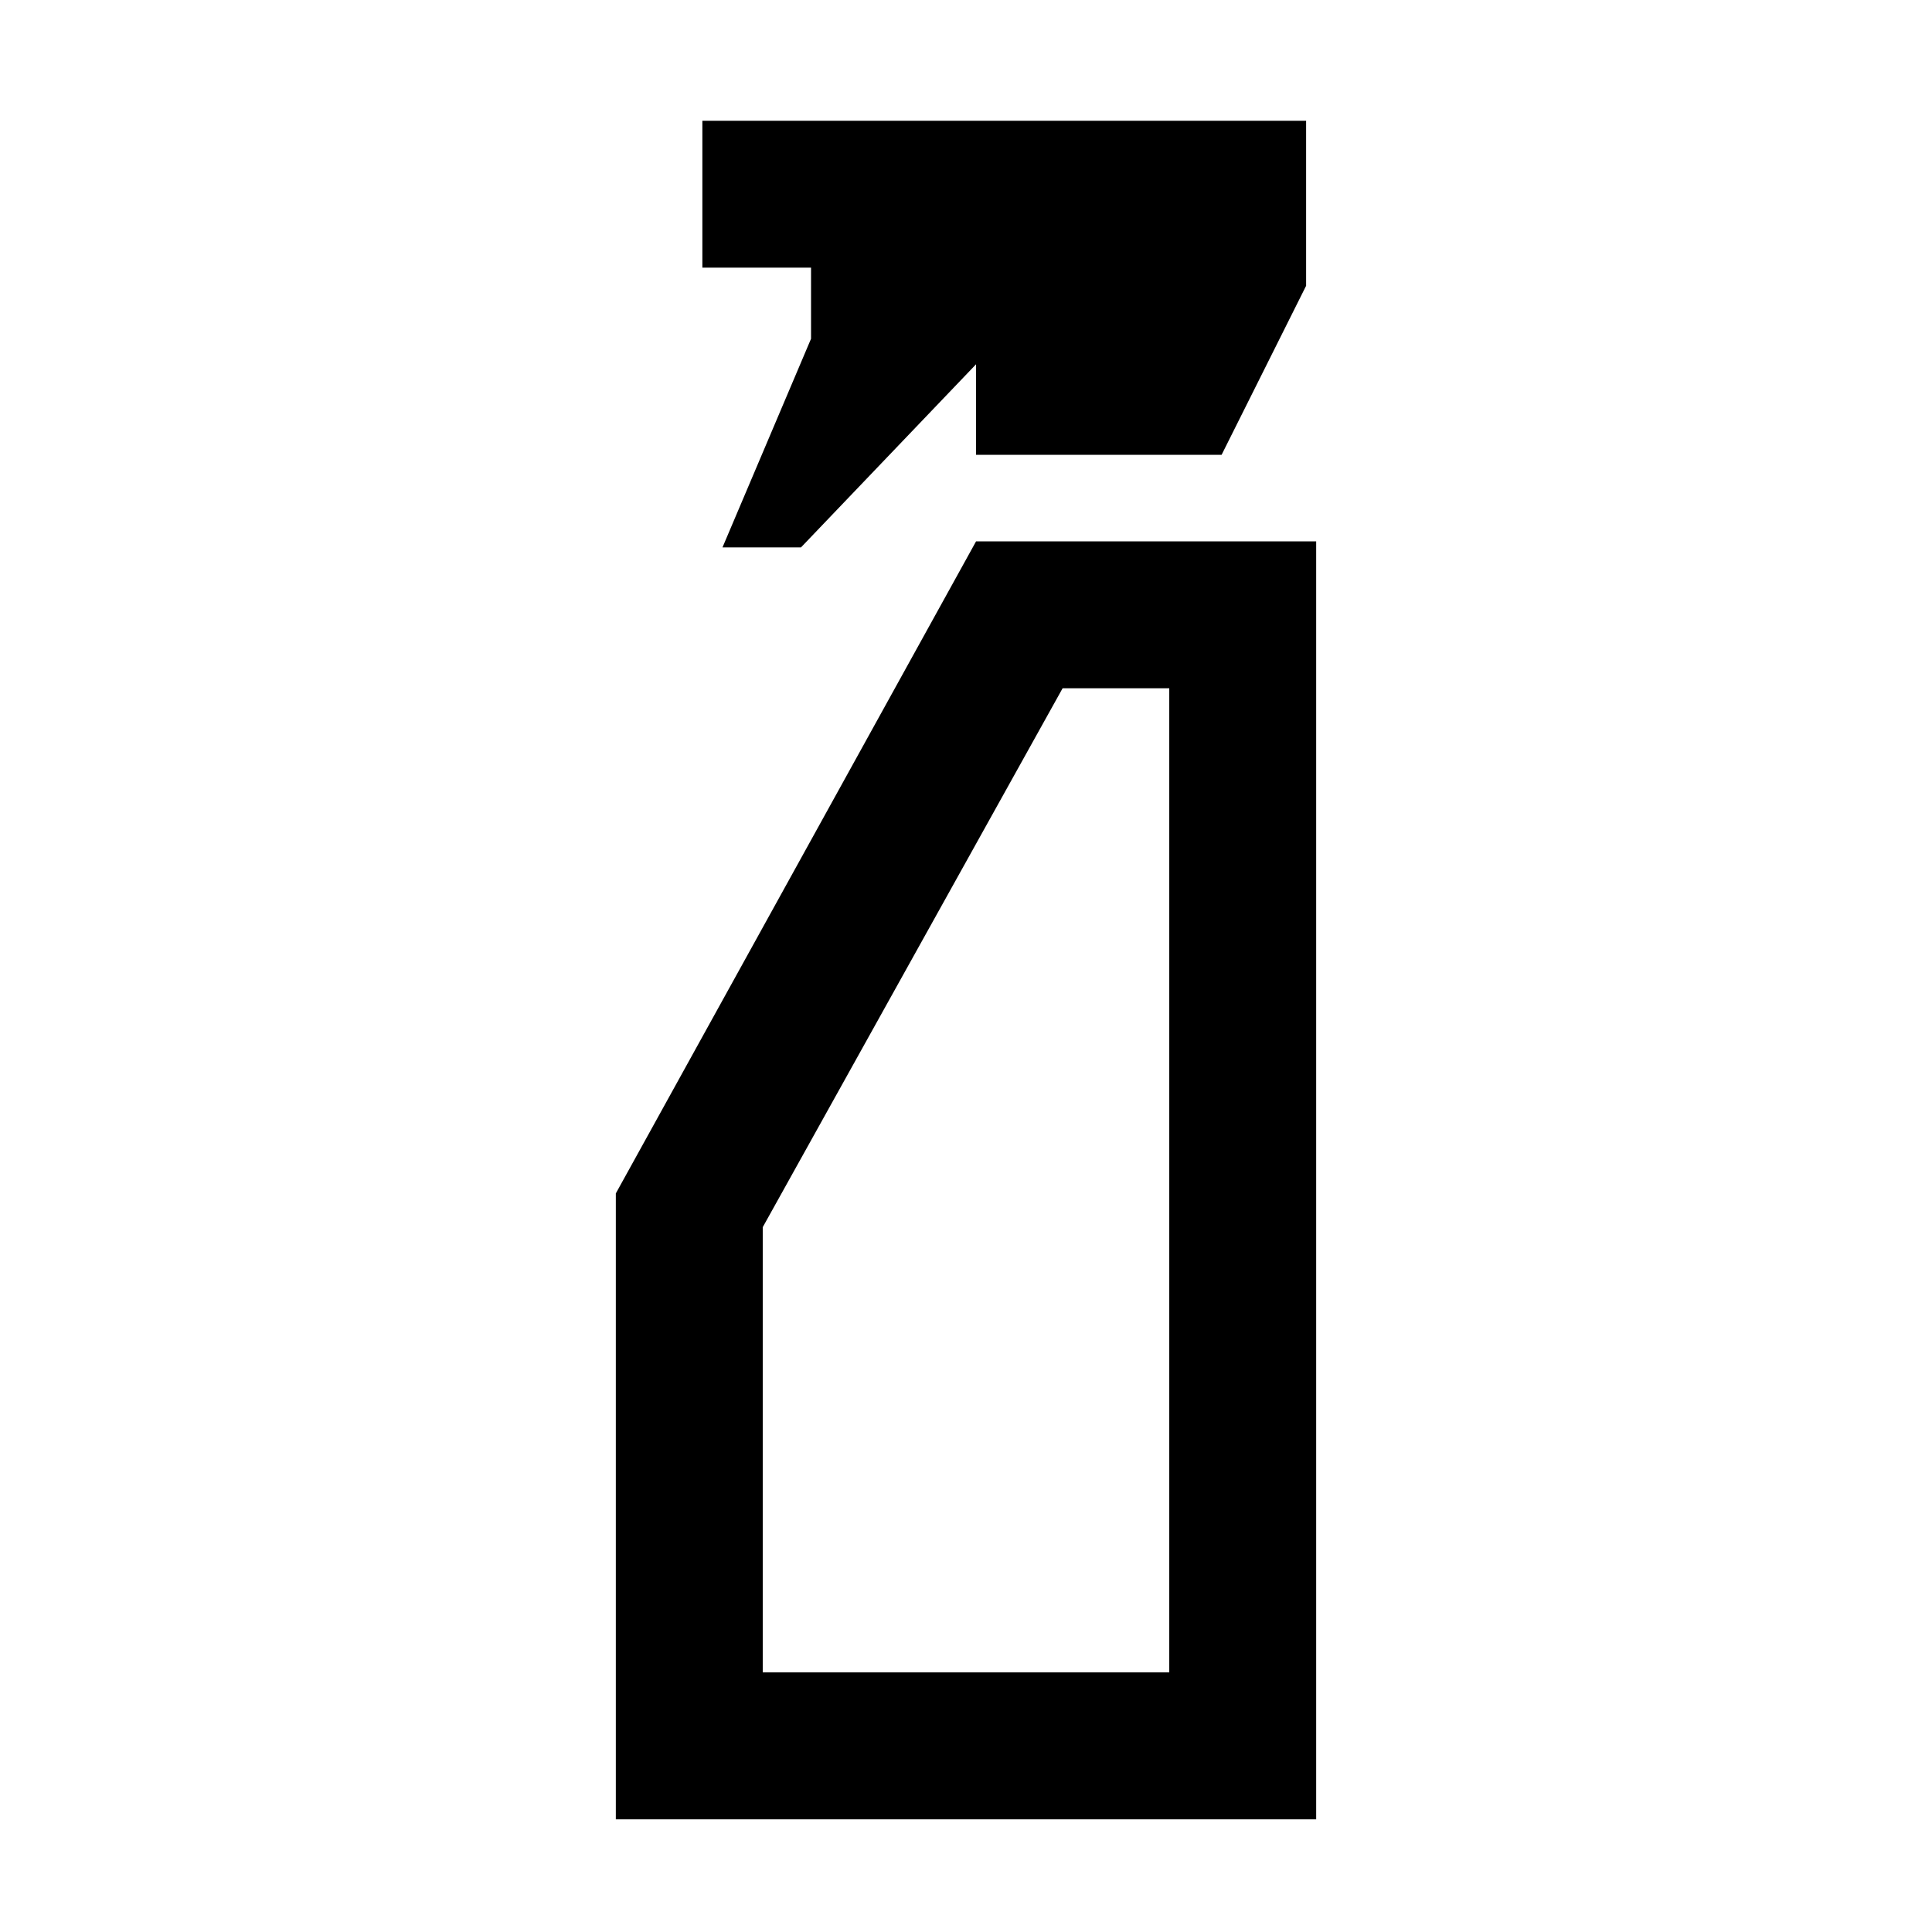 <svg xmlns="http://www.w3.org/2000/svg" height="48" viewBox="0 -960 960 960" width="48"><path d="m359-688 44-103.67V-827h-54v-73h300v82l-42 84H485v-45l-87 91h-39ZM306-56v-311l179-324h169v635H306Zm73-73h202v-489h-53L379-350.22V-129Zm0 0h202-202Z"/></svg>